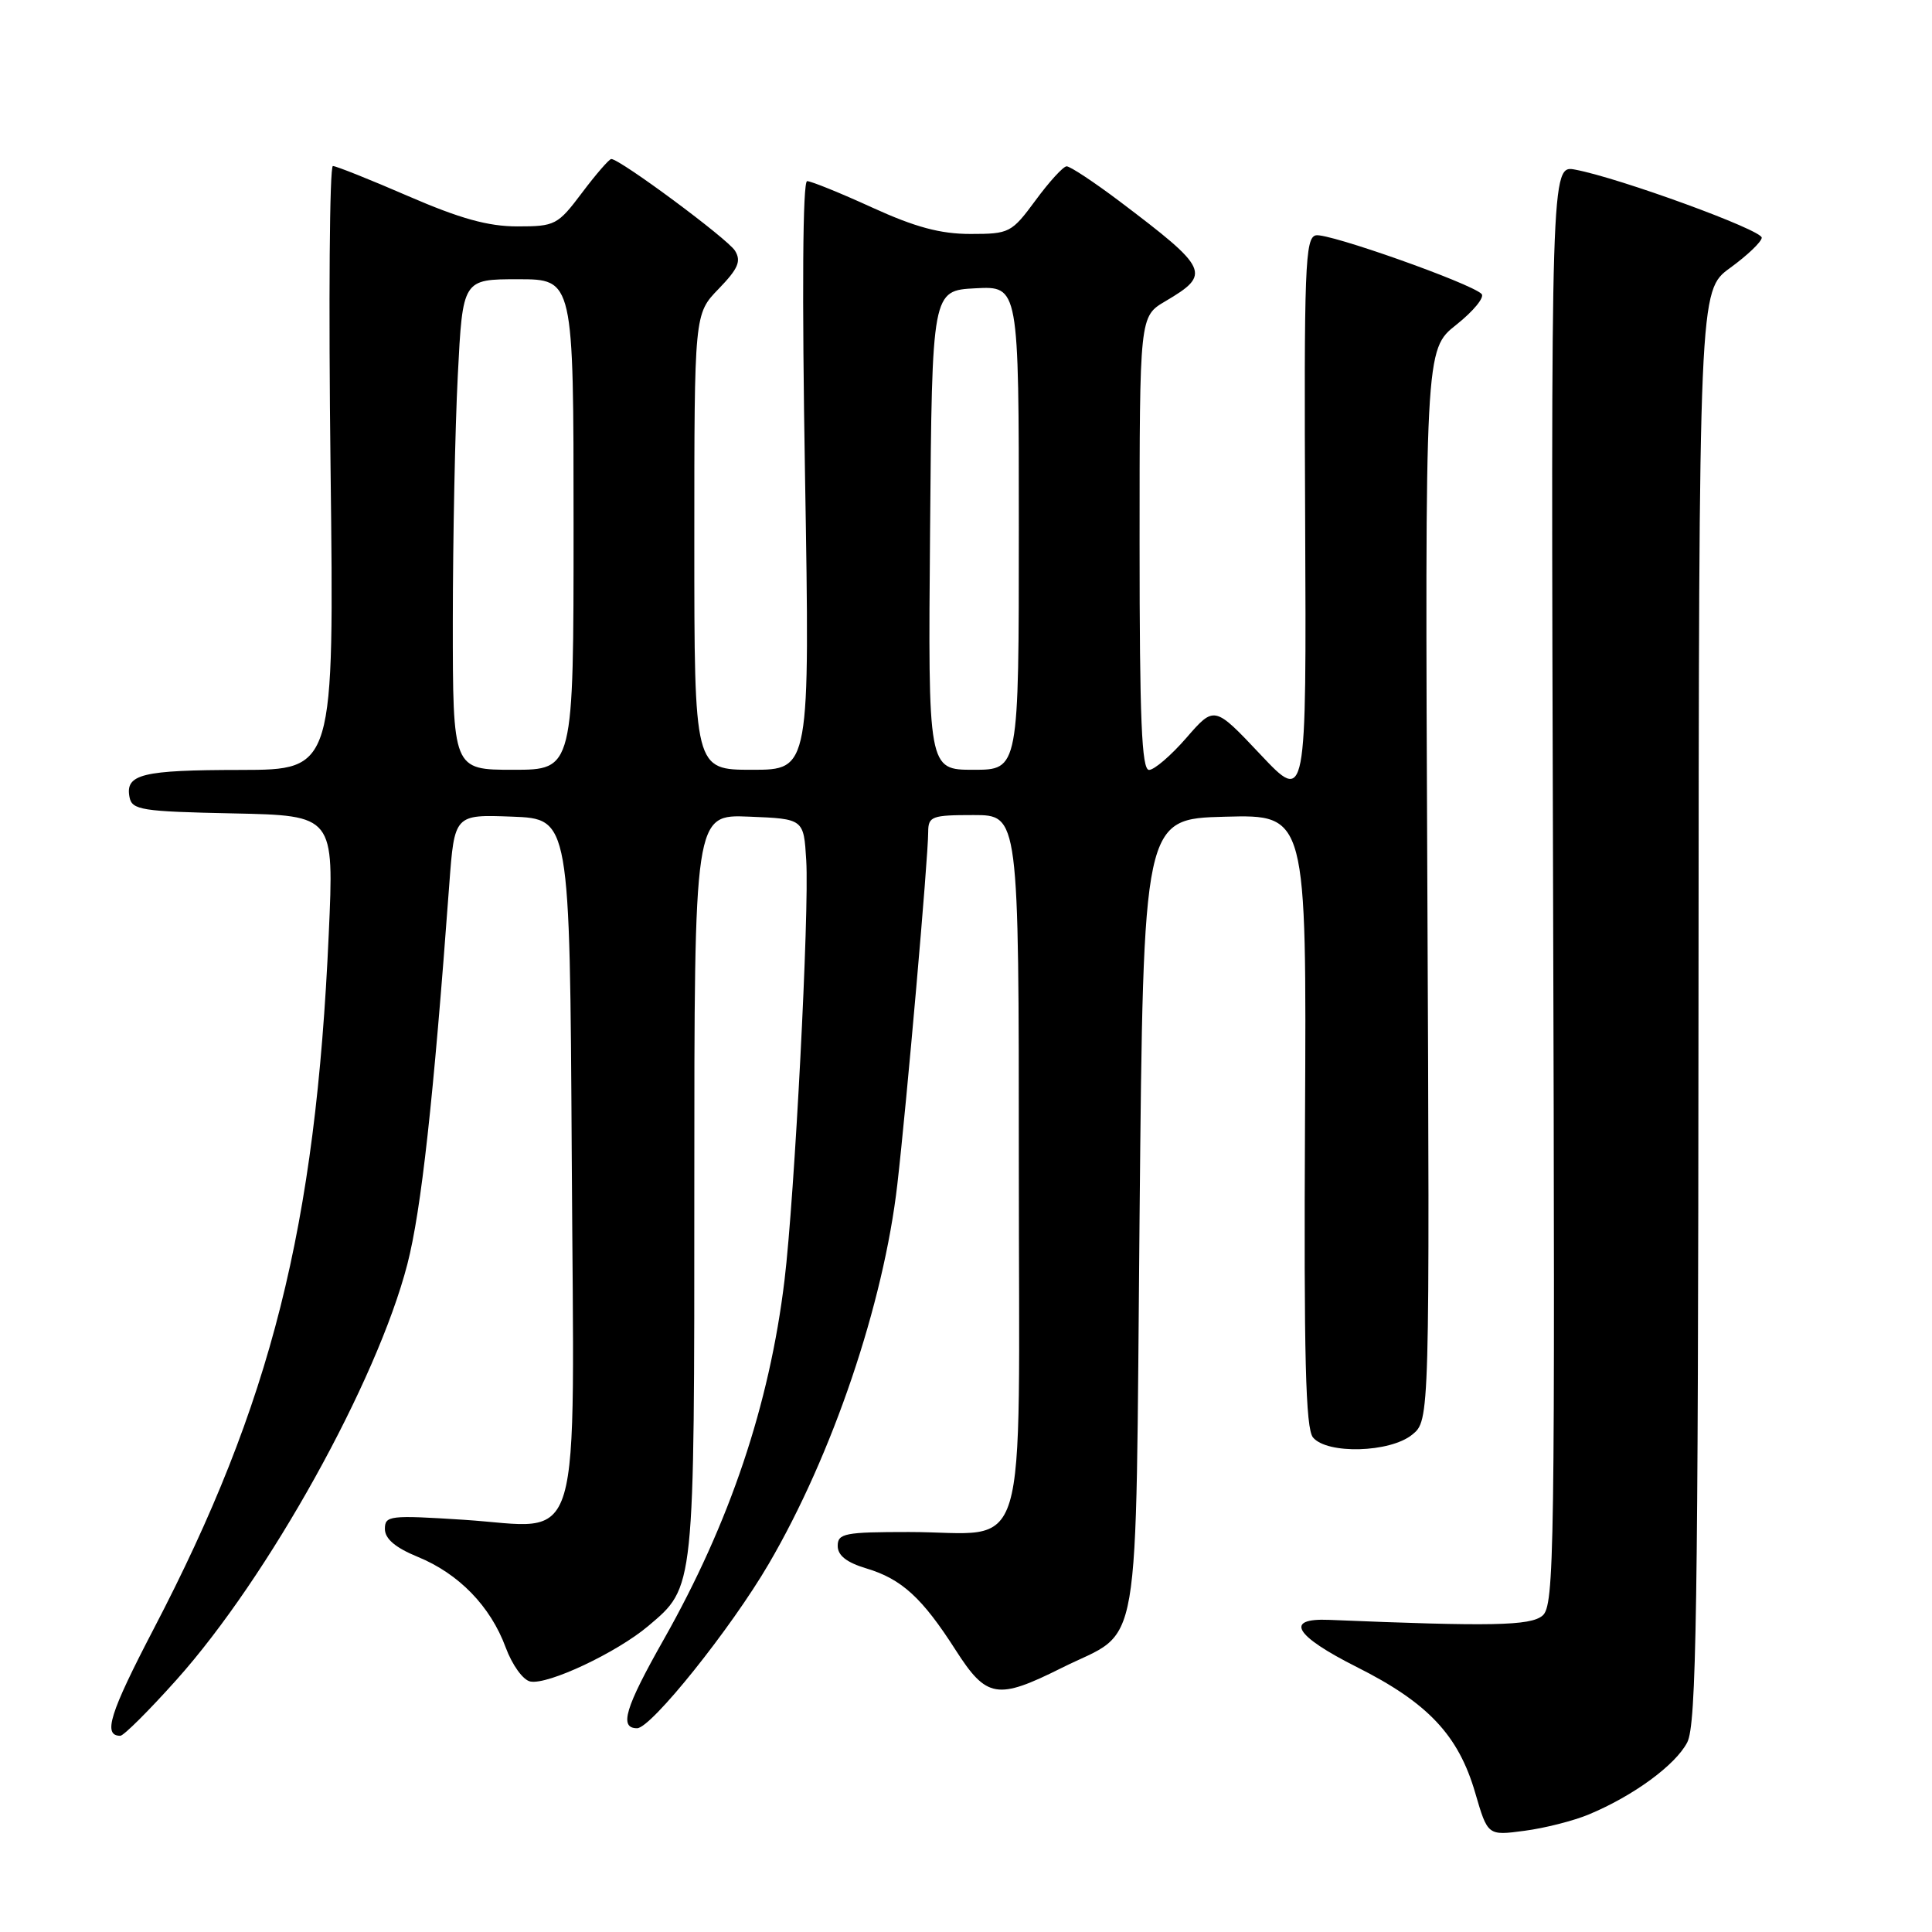 <?xml version="1.0" encoding="UTF-8" standalone="no"?>
<!DOCTYPE svg PUBLIC "-//W3C//DTD SVG 1.1//EN" "http://www.w3.org/Graphics/SVG/1.1/DTD/svg11.dtd" >
<svg xmlns="http://www.w3.org/2000/svg" xmlns:xlink="http://www.w3.org/1999/xlink" version="1.1" viewBox="0 0 256 256">
 <g >
 <path fill="currentColor"
d=" M 210.56 240.41 C 216.45 237.95 222.02 233.87 223.57 230.87 C 224.78 228.52 225.01 213.60 225.06 133.30 C 225.12 38.50 225.12 38.50 229.25 35.50 C 231.52 33.85 233.41 32.05 233.44 31.50 C 233.50 30.48 214.59 23.58 208.73 22.48 C 205.50 21.87 205.50 21.87 205.79 117.28 C 206.06 206.15 205.97 212.78 204.38 214.09 C 202.76 215.43 197.61 215.53 176.10 214.64 C 170.14 214.39 171.52 216.73 179.76 220.88 C 189.22 225.63 193.25 229.92 195.47 237.55 C 197.13 243.24 197.13 243.24 202.00 242.59 C 204.69 242.24 208.54 241.26 210.56 240.41 Z  M 23.39 222.58 C 35.57 208.97 49.96 183.06 53.98 167.50 C 55.82 160.36 57.43 145.81 59.53 117.21 C 60.22 107.92 60.22 107.92 67.86 108.21 C 75.50 108.50 75.50 108.50 75.76 153.24 C 76.07 207.15 77.48 202.42 61.47 201.38 C 51.62 200.75 51.00 200.82 51.00 202.60 C 51.01 203.90 52.38 205.07 55.35 206.29 C 60.80 208.52 64.99 212.84 67.00 218.28 C 67.87 220.63 69.31 222.63 70.28 222.81 C 72.62 223.27 81.73 218.97 85.89 215.46 C 92.08 210.22 92.00 210.94 92.00 156.99 C 92.00 107.91 92.00 107.91 99.25 108.21 C 106.50 108.50 106.50 108.50 106.83 114.00 C 107.25 120.78 105.29 158.55 103.95 169.65 C 101.96 186.13 96.70 201.78 87.95 217.24 C 82.81 226.32 82.01 229.00 84.42 229.00 C 86.28 229.00 96.87 215.78 101.87 207.21 C 110.31 192.77 117.08 172.78 118.90 156.95 C 120.13 146.29 122.99 113.69 122.99 110.25 C 123.00 108.17 123.45 108.00 129.00 108.00 C 135.00 108.00 135.00 108.00 135.00 154.52 C 135.00 208.42 136.63 203.00 120.43 203.00 C 111.94 203.00 111.00 203.18 111.00 204.84 C 111.00 206.11 112.19 207.04 114.79 207.82 C 119.47 209.22 122.20 211.72 126.62 218.63 C 130.73 225.04 132.13 225.28 140.69 221.00 C 151.40 215.65 150.43 221.28 151.00 161.15 C 151.50 108.50 151.50 108.50 162.31 108.22 C 173.13 107.93 173.13 107.93 172.92 148.44 C 172.76 179.90 173.00 189.29 173.98 190.47 C 175.85 192.72 184.17 192.49 187.11 190.11 C 189.45 188.22 189.45 188.22 189.13 117.27 C 188.81 46.32 188.81 46.32 192.97 43.03 C 195.26 41.21 196.76 39.37 196.31 38.94 C 194.84 37.51 176.02 30.85 174.37 31.18 C 172.93 31.47 172.78 35.26 172.94 68.97 C 173.11 106.44 173.11 106.44 167.01 99.97 C 160.91 93.50 160.91 93.50 157.20 97.77 C 155.17 100.11 152.94 102.02 152.25 102.02 C 151.28 102.00 151.00 95.32 151.00 71.97 C 151.00 41.93 151.00 41.93 154.41 39.92 C 160.53 36.31 160.23 35.66 148.33 26.66 C 144.93 24.10 141.78 22.02 141.33 22.04 C 140.87 22.06 139.02 24.09 137.22 26.54 C 134.04 30.85 133.76 31.00 128.59 31.00 C 124.62 31.00 121.29 30.11 115.57 27.50 C 111.35 25.57 107.47 24.00 106.95 24.00 C 106.36 24.00 106.26 38.81 106.67 63.00 C 107.32 102.00 107.32 102.00 99.66 102.00 C 92.00 102.00 92.00 102.00 92.00 71.80 C 92.00 41.60 92.00 41.60 95.23 38.27 C 97.82 35.59 98.24 34.60 97.39 33.22 C 96.43 31.66 82.18 21.09 81.00 21.07 C 80.72 21.07 78.98 23.07 77.13 25.53 C 73.90 29.82 73.56 30.00 68.56 30.00 C 64.68 30.00 60.98 28.97 54.12 26.00 C 49.05 23.80 44.54 22.00 44.11 22.00 C 43.67 22.00 43.53 40.00 43.80 62.00 C 44.28 102.00 44.28 102.00 31.89 102.02 C 18.81 102.03 16.58 102.58 17.16 105.62 C 17.49 107.33 18.73 107.53 30.90 107.78 C 44.27 108.06 44.27 108.06 43.56 123.78 C 41.83 162.61 35.94 185.97 20.38 215.81 C 14.53 227.03 13.60 230.00 15.94 230.00 C 16.39 230.00 19.74 226.66 23.39 222.58 Z  M 60.00 82.25 C 60.01 71.39 60.30 56.76 60.66 49.75 C 61.31 37.00 61.31 37.00 68.65 37.00 C 76.00 37.00 76.00 37.00 76.00 69.50 C 76.00 102.00 76.00 102.00 68.00 102.00 C 60.00 102.00 60.00 102.00 60.00 82.25 Z  M 123.24 70.25 C 123.50 38.50 123.50 38.50 129.25 38.20 C 135.00 37.90 135.00 37.90 135.00 69.95 C 135.00 102.00 135.00 102.00 128.99 102.00 C 122.97 102.00 122.97 102.00 123.24 70.25 Z "/>
</g>
</svg>
